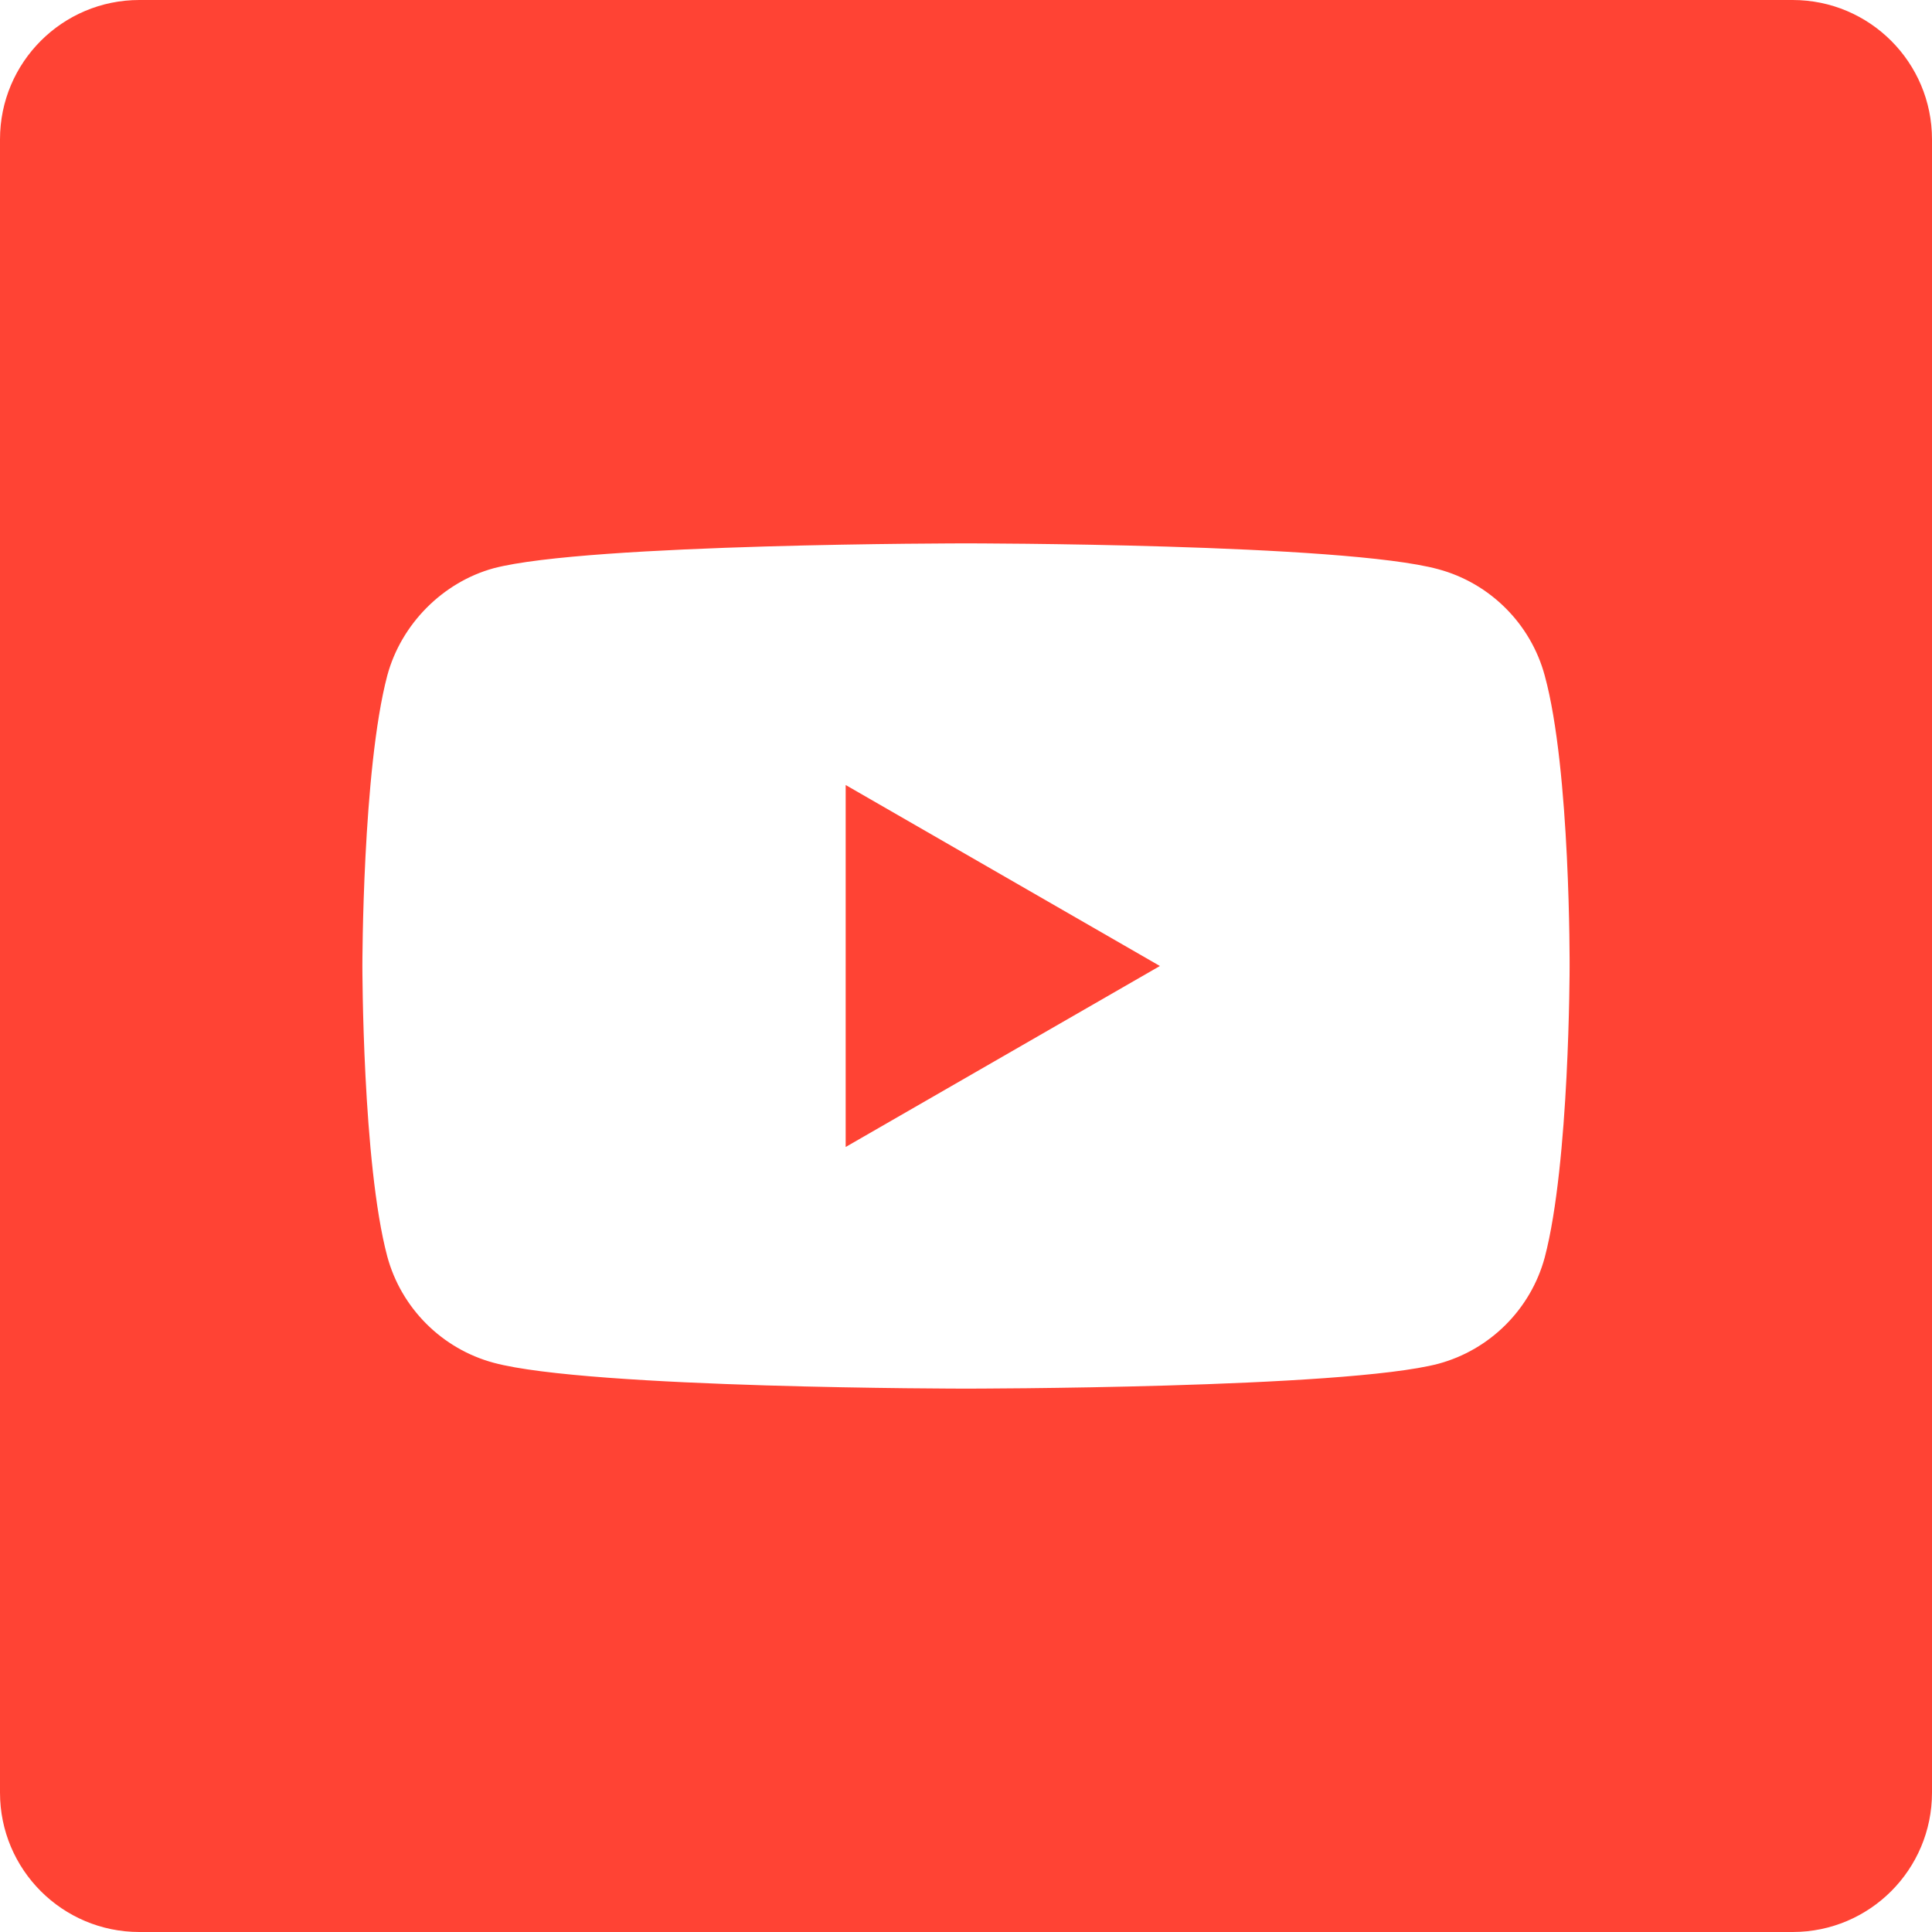<svg xmlns="http://www.w3.org/2000/svg" width="512" height="512">
  <path fill="#FF4334" d="M224.113 303.961L307.387 256l-83.273-47.961zm0 0" class="active-path" data-old_color="#000000" data-original="#000000"/>
  <path fill="#FF4334" d="M475.074 0H36.926C16.531 0 0 16.531 0 36.926v438.148C0 495.469 16.531 512 36.926 512h438.148C495.469 512 512 495.469 512 475.074V36.926C512 16.531 495.469 0 475.074 0zm-59.113 256.262s0 51.918-6.586 76.953c-3.691 13.703-14.496 24.508-28.199 28.195C356.141 368 256 368 256 368s-99.879 0-125.176-6.852c-13.703-3.688-24.508-14.496-28.199-28.199C96.035 308.18 96.035 256 96.035 256s0-51.914 6.59-76.949c3.688-13.703 14.758-24.773 28.199-28.461C155.859 144 256 144 256 144s100.141 0 125.176 6.852c13.703 3.688 24.508 14.496 28.199 28.199 6.852 25.035 6.586 77.211 6.586 77.211zm0 0" class="active-path" data-old_color="#000000" data-original="#000000"/>
</svg>
